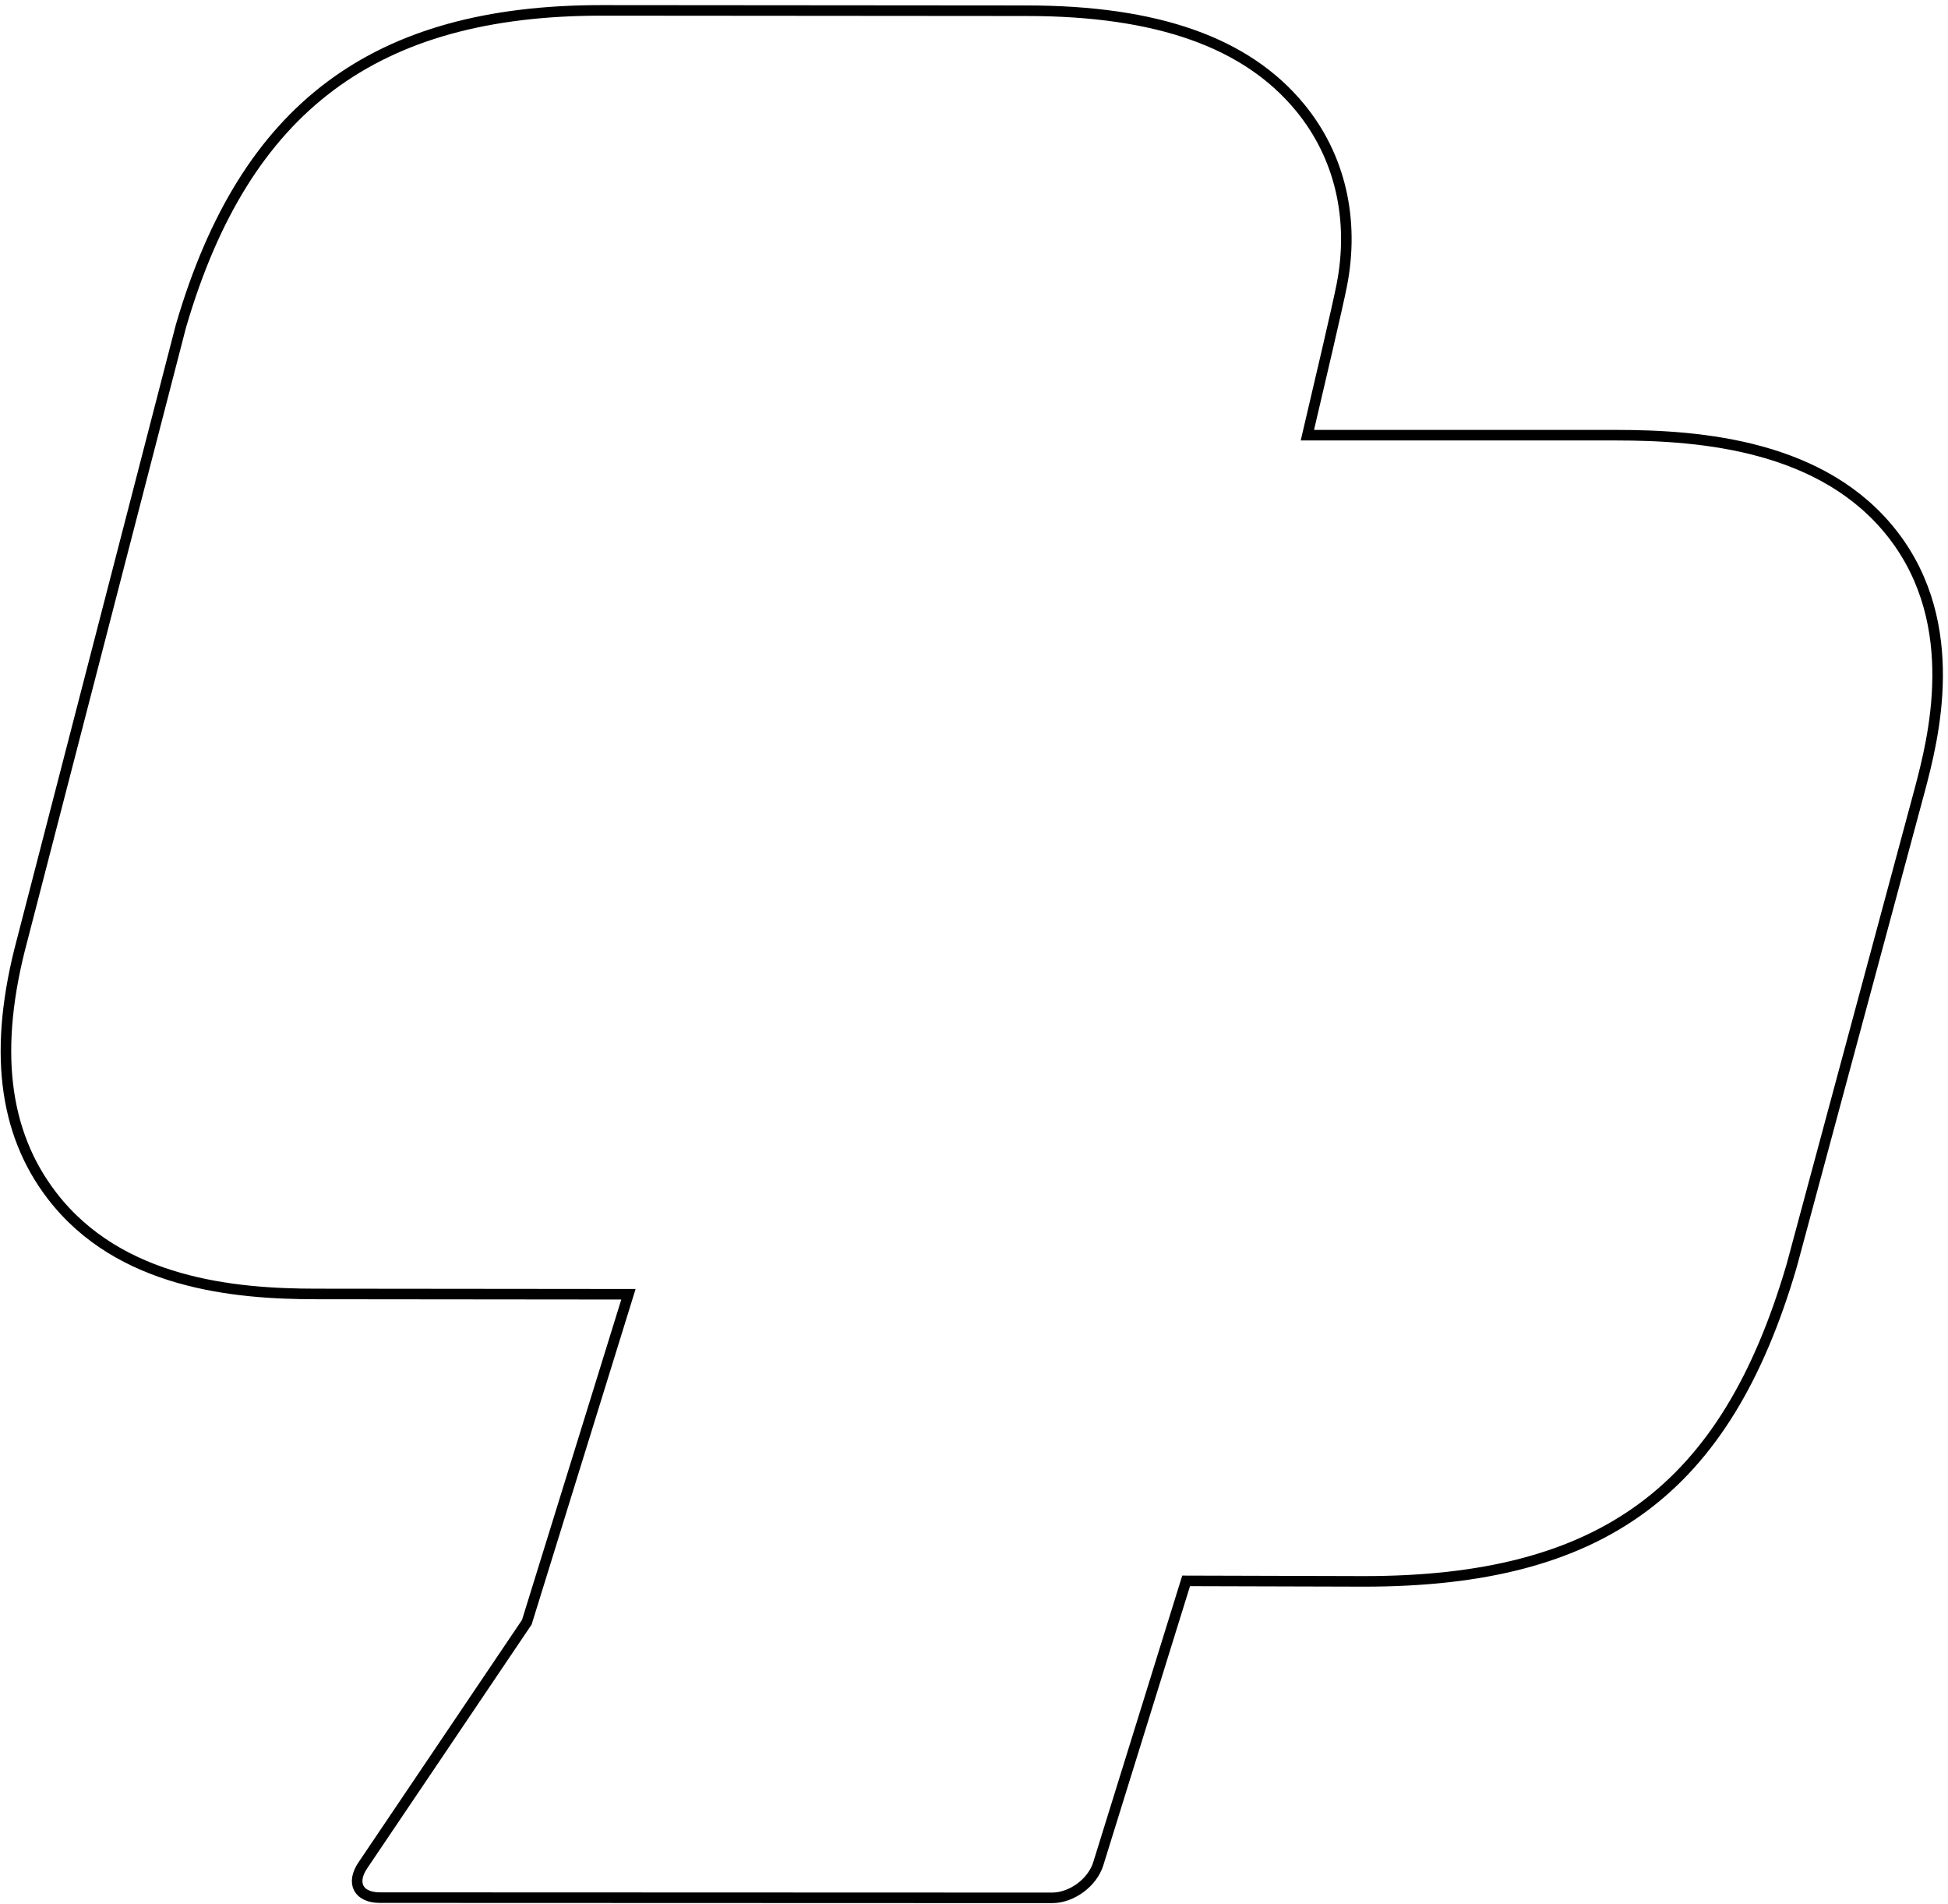 <?xml version="1.0" encoding="UTF-8" standalone="no"?>
<svg
   width="246"
   height="240.37"
   viewBox="0 0 246 240.37"
   version="1.1"
   id="svg4"
   sodipodi:docname="CP logo badge layers.svg"
   inkscape:version="1.4 (e7c3feb1, 2024-10-09)"
   inkscape:export-filename="layers/silk.svg"
   inkscape:export-xdpi="2540"
   inkscape:export-ydpi="2540"
   xmlns:inkscape="http://www.inkscape.org/namespaces/inkscape"
   xmlns:sodipodi="http://sodipodi.sourceforge.net/DTD/sodipodi-0.dtd"
   xmlns="http://www.w3.org/2000/svg"
   xmlns:svg="http://www.w3.org/2000/svg">
  <defs
     id="defs4">
    <inkscape:path-effect
       effect="fillet_chamfer"
       id="path-effect16"
       is_visible="true"
       lpeversion="1"
       nodesatellites_param="F,0,0,1,0,0,0,1 @ F,0,0,1,0,0,0,1 @ F,0,0,1,0,0,0,1 @ F,0,0,1,0,0,0,1 @ F,0,0,1,0,0,0,1 @ F,0,0,1,0,0,0,1 @ F,0,0,1,0,0,0,1 @ F,0,0,1,0,0,0,1 @ F,0,0,1,0,0,0,1 @ F,0,0,1,0,0,0,1 @ F,0,0,1,0,0,0,1 @ F,0,0,1,0,0,0,1 @ F,0,0,1,0,0,0,1 @ F,0,0,1,0,3.682,0,1 @ F,0,0,1,0,3.38,0,1 @ F,0,0,1,0,0,0,1 @ F,0,0,1,0,0,0,1 @ F,0,0,1,0,0,0,1 @ F,0,0,1,0,0,0,1 @ F,0,0,1,0,0,0,1 @ F,0,0,1,0,0,0,1"
       radius="0"
       unit="px"
       method="auto"
       mode="F"
       chamfer_steps="1"
       flexible="false"
       use_knot_distance="true"
       apply_no_radius="true"
       apply_with_radius="true"
       only_selected="false"
       hide_knots="false" />
    <inkscape:path-effect
       effect="fillet_chamfer"
       id="path-effect14"
       is_visible="true"
       lpeversion="1"
       nodesatellites_param="F,0,0,1,0,0,0,1 @ F,0,0,1,0,0,0,1 @ F,0,0,1,0,0,0,1 @ F,0,0,1,0,0,0,1 @ F,0,0,1,0,0,0,1 @ F,0,0,1,0,0,0,1 @ F,0,0,1,0,0,0,1 @ F,0,0,1,0,0,0,1 @ F,0,0,1,0,0,0,1 @ F,0,0,1,0,0,0,1 @ F,0,0,1,0,0,0,1 @ F,0,0,1,0,0,0,1 @ F,0,0,1,0,0,0,1 @ F,0,0,1,0,0,0,1 @ F,0,0,1,0,3.682,0,1 @ F,0,0,1,0,3.38,0,1 @ F,0,0,1,0,0,0,1 @ F,0,0,1,0,0,0,1 @ F,0,0,1,0,0,0,1 @ F,0,0,1,0,0,0,1 @ F,0,0,1,0,0,0,1 @ F,0,0,1,0,0,0,1"
       radius="0"
       unit="px"
       method="auto"
       mode="F"
       chamfer_steps="1"
       flexible="false"
       use_knot_distance="true"
       apply_no_radius="true"
       apply_with_radius="true"
       only_selected="false"
       hide_knots="false" />
    <inkscape:path-effect
       effect="fillet_chamfer"
       id="path-effect12"
       is_visible="true"
       lpeversion="1"
       nodesatellites_param="F,0,0,1,0,0,0,1 @ F,0,0,1,0,0,0,1 @ F,0,0,1,0,0,0,1 @ F,0,0,1,0,0,0,1 @ F,0,0,1,0,0,0,1 @ F,0,0,1,0,0,0,1 @ F,0,0,1,0,0,0,1 @ F,0,0,1,0,0,0,1 @ F,0,0,1,0,0,0,1 @ F,0,0,1,0,0,0,1 @ F,0,0,1,0,0,0,1 @ F,0,0,1,0,0,0,1 @ F,0,0,1,0,0,0,1 @ F,0,0,1,0,3.682,0,1 @ F,0,0,1,0,3.38,0,1 @ F,0,0,1,0,0,0,1 @ F,0,0,1,0,0,0,1 @ F,0,0,1,0,0,0,1 @ F,0,0,1,0,0,0,1 @ F,0,0,1,0,0,0,1 @ F,0,0,1,0,0,0,1"
       radius="0"
       unit="px"
       method="auto"
       mode="F"
       chamfer_steps="1"
       flexible="false"
       use_knot_distance="true"
       apply_no_radius="true"
       apply_with_radius="true"
       only_selected="false"
       hide_knots="false" />
    <inkscape:path-effect
       effect="fillet_chamfer"
       id="path-effect11"
       is_visible="true"
       lpeversion="1"
       nodesatellites_param="F,0,0,1,0,0,0,1 @ F,0,0,1,0,0,0,1 @ F,0,0,1,0,0,0,1 @ F,0,0,1,0,0,0,1 @ F,0,0,1,0,0,0,1 @ F,0,0,1,0,0,0,1 @ F,0,0,1,0,0,0,1 @ F,0,0,1,0,0,0,1 @ F,0,0,1,0,0,0,1 @ F,0,0,1,0,0,0,1 @ F,0,0,1,0,0,0,1 @ F,0,0,1,0,0,0,1 @ F,0,0,1,0,0,0,1 @ F,0,0,1,0,0,0,1 @ F,0,0,1,0,4.391,0,1 @ F,0,0,1,0,0,0,1 @ F,0,0,1,0,0,0,1 @ F,0,0,1,0,0,0,1 @ F,0,0,1,0,0,0,1 @ F,0,0,1,0,0,0,1 @ F,0,0,1,0,0,0,1 @ F,0,0,1,0,0,0,1"
       radius="0"
       unit="px"
       method="auto"
       mode="F"
       chamfer_steps="1"
       flexible="false"
       use_knot_distance="true"
       apply_no_radius="true"
       apply_with_radius="true"
       only_selected="false"
       hide_knots="false" />
  </defs>
  <sodipodi:namedview
     id="namedview4"
     pagecolor="#ffffff"
     bordercolor="#000000"
     borderopacity="0.25"
     inkscape:showpageshadow="2"
     inkscape:pageopacity="0.0"
     inkscape:pagecheckerboard="0"
     inkscape:deskcolor="#d1d1d1"
     inkscape:document-units="mm"
     inkscape:zoom="2.7628002"
     inkscape:cx="79.810332"
     inkscape:cy="112.74793"
     inkscape:window-width="1488"
     inkscape:window-height="980"
     inkscape:window-x="2266"
     inkscape:window-y="545"
     inkscape:window-maximized="0"
     inkscape:current-layer="layer9" />
  <g
     inkscape:groupmode="layer"
     id="layer5"
     inkscape:label="Copper (not needed)"
     style="display:none">
    <path
       d="m 433.98,410.95 c -17.74,0 -26.592,-6.627 -31.585,-23.628 v -10e-4 c -0.028,-0.101 -15.009,-58.02 -15.009,-58.02 -2.04,-7.628 -1.615,-12.972 1.329,-16.812 3.166,-4.124 8.782,-5.963 18.212,-5.963 l 40.556,-0.035 c 17.869,0 27.325,6.44 31.762,21.532 l 4.08,13.825 -43.544,-0.003 -0.426,-2.736 c -0.012,-0.073 -1.197,-7.384 -6.035,-7.384 -1.167,0 -1.525,0.24 -1.529,0.243 -0.099,0.248 -0.022,1.163 0.281,2.648 0.376,1.837 6.262,25.516 11.188,45.239 l 0.086,0.352 c 1.148,4.791 4.322,5.933 6.171,5.509 0.506,-0.116 0.783,-0.401 0.891,-0.557 -0.297,-1.293 -2.357,-10.26 -2.357,-10.26 l 4.034,-0.018 38.897,-0.032 0.589,2.477 c 0.146,0.616 3.591,15.136 4.116,17.785 0.742,3.77 0.004,7.143 -2.144,9.759 -3.344,4.07 -9.659,6.047 -19.305,6.047 -0.018,0 -40.258,0.034 -40.258,0.034 z m 23.372,-40.226 1.598,-4.332 c 0,0 2.496,-6.765 3.083,-8.36 -0.412,-1.396 -3.628,-12.302 -3.628,-12.302 h 45.447 c 3.013,0 3.584,-0.549 3.589,-0.554 0.076,-0.123 0.13,-0.35 0.13,-0.732 0,-0.958 -0.342,-2.909 -1.512,-6.775 0,0 -8.055,-27.709 -8.077,-27.785 -0.094,-0.241 -0.419,-1.075 -0.419,-1.075 -1.518,-3.938 -1.678,-4.349 -5.369,-4.349 h -44.662 c 0,0 -12.543,-40.465 -12.816,-41.351 -0.485,-0.72 -9.287,-13.765 -9.287,-13.765 l 48.294,-0.015 c 0,0 8.12,26.158 9.327,30.038 3.908,-0.01 23.205,-0.065 23.205,-0.065 18.659,0 27.093,6.192 32.225,23.666 0.018,0.069 12.125,45.013 12.125,45.013 1.555,5.923 2.498,12.017 -1.043,16.607 -3.22,4.179 -9.406,6.123 -19.463,6.123 l -68.131,0.012 h -4.616 z"
       fill="#b28f4f"
       id="path6"
       transform="matrix(1.333,0,0,-1.333,-502.53,560.54)"
       style="display:inline;fill:#000000;fill-opacity:1"
       inkscape:label="Gold" />
  </g>
  <g
     inkscape:groupmode="layer"
     id="layer6"
     inkscape:label="Mask (need inverse)"
     style="display:none"
     inkscape:export-filename="layers/mask.svg"
     inkscape:export-xdpi="2540"
     inkscape:export-ydpi="2540"
     sodipodi:insensitive="true">
    <path
       id="path7"
       style="display:inline;fill:#000000;fill-opacity:1"
       inkscape:label="Green"
       d="m 433.985,419.526 c -21.492,0 -33.771,-9.188 -39.818,-29.788 l -0.038,-0.13 c -0.026,-0.091 -0.045,-0.172 -15.043,-58.156 -2.732,-10.193 -1.817,-18.134 2.824,-24.181 6.407,-8.353 17.345,-9.318 25.017,-9.318 l 29.601,-0.031 c -4.007,-12.932 -9.199,-29.677 -9.627,-31.061 -1.21,-1.796 -17.598,-26.084 -17.598,-26.084 l 70.73,-0.025 c 0,0 6.928,22.31 9.325,30.024 6.696,-0.018 16.87,-0.048 16.87,-0.048 22.534,0 34.254,8.642 40.476,29.828 l 0.054,0.189 12.12,45.01 c 1.232,4.677 4.075,15.509 -2.528,24.074 v 0.001 c -6.539,8.481 -18.117,9.46 -26.255,9.46 0,0 -13.963,0.003 -29.248,0.003 1.108,4.713 2.861,12.182 3.251,14.158 1.239,6.283 -0.156,12.267 -3.935,16.865 -5.071,6.175 -13.554,9.177 -25.925,9.177 -0.019,0 -40.253,0.032 -40.253,0.032 z m -0.006,-8.575 c 0,0 40.24,-0.034 40.258,-0.034 9.646,0 15.962,-1.977 19.306,-6.047 2.148,-2.616 2.887,-5.989 2.145,-9.759 -0.525,-2.649 -3.971,-17.169 -4.116,-17.785 l -0.589,-2.477 -38.897,0.032 -4.034,0.018 c 0,0 2.06,8.967 2.357,10.26 -0.107,0.156 -0.385,0.441 -0.891,0.557 -1.849,0.423 -5.024,-0.718 -6.172,-5.509 l -0.086,-0.352 c -4.926,-19.723 -10.811,-43.401 -11.187,-45.238 -0.303,-1.486 -0.38,-2.4 -0.281,-2.649 0.004,-0.003 0.362,-0.243 1.529,-0.243 4.838,0 6.022,7.311 6.034,7.384 l 0.426,2.735 43.545,0.004 -4.08,-13.826 c -4.437,-15.092 -13.894,-21.532 -31.763,-21.532 l -40.555,0.035 c -9.43,0 -15.045,1.839 -18.211,5.964 -2.944,3.84 -3.369,9.185 -1.329,16.812 0,0 14.98,57.918 15.008,58.02 v 10e-4 c 4.993,17.001 13.846,23.627 31.586,23.627 z m 10e-4,-3.221 c -16.422,0 -23.879,-5.583 -28.499,-21.317 0,0 -14.978,-57.904 -14.981,-57.921 -3.798,-14.17 1.829,-18.75 16.43,-18.75 l 40.554,-0.037 c 16.403,0 24.678,5.567 28.677,19.224 l 2.862,9.702 -36.487,-0.003 c 0,0 -1.483,-10.119 -9.214,-10.119 -5.647,0 -4.946,4.077 -4.399,6.752 0.548,2.674 11.281,45.614 11.281,45.621 1.621,6.765 6.607,8.751 10.033,7.967 2.193,-0.503 3.722,-2.419 3.394,-4.025 -0.25,-1.217 -1.543,-6.725 -1.543,-6.725 l 36.357,-0.029 c 0,0 3.573,15.045 4.09,17.665 1.407,7.137 -3.759,11.965 -18.293,11.965 z m 23.372,-37.006 h 0.001 4.614 l 68.132,-0.012 c 10.057,0 16.242,-1.945 19.462,-6.123 3.541,-4.59 2.598,-10.684 1.043,-16.607 0,0 -12.107,-44.944 -12.125,-45.013 -5.132,-17.474 -13.565,-23.665 -32.224,-23.665 0,0 -19.297,0.054 -23.205,0.065 -1.207,-3.88 -9.327,-30.039 -9.327,-30.039 l -48.294,0.015 c 0,0 8.802,13.045 9.287,13.765 0.273,0.886 12.816,41.351 12.816,41.351 h 44.663 c 3.691,0 3.849,0.412 5.367,4.349 0,0 0.325,0.834 0.419,1.075 0.022,0.076 8.077,27.784 8.077,27.784 1.17,3.865 1.512,5.817 1.512,6.775 0,0.382 -0.054,0.609 -0.13,0.732 -0.005,0.004 -0.576,0.554 -3.589,0.554 h -45.446 c 0,0 3.217,10.906 3.629,12.302 -0.588,1.595 -3.084,8.36 -3.084,8.36 z m 4.617,-3.218 3.444,-9.362 -0.05,-0.171 -2.656,-9.022 h 41.146 c 8.057,0 7.937,-3.447 5.285,-12.216 -2.363,-7.815 -8.101,-27.879 -8.105,-27.883 -1.977,-4.984 -2.4,-7.61 -8.836,-7.61 h -42.293 l -12.257,-39.539 -6.169,-9.148 39.896,-0.01 9.308,30.042 c 0,0 25.571,-0.069 25.575,-0.069 17.365,0 24.457,5.424 29.138,21.359 0,0 12.099,44.93 12.103,44.941 2.816,10.713 2.559,18.677 -17.4,18.677 -0.007,0 -68.127,0.01 -68.127,0.01 z"
       transform="matrix(1.333,0,0,-1.333,-502.53,560.54)" />
  </g>
  <g
     inkscape:groupmode="layer"
     id="layer4"
     inkscape:label="Edge Cut"
     style="display:inline">
    <path
       d="m 530.096,379.291 c 0,0 -13.963,0.003 -29.248,0.003 1.108,4.713 2.86,12.181 3.25,14.157 1.239,6.283 -0.156,12.268 -3.935,16.866 -5.071,6.175 -13.554,9.177 -25.925,9.177 -0.019,0 -40.253,0.032 -40.253,0.032 -21.492,0 -33.772,-9.188 -39.819,-29.788 l -0.038,-0.131 c -0.026,-0.091 -0.046,-0.172 -15.043,-58.156 -2.732,-10.193 -1.817,-18.134 2.825,-24.181 6.407,-8.353 17.345,-9.318 25.017,-9.318 l 29.601,-0.029 c -4.007,-12.932 -9.199,-29.678 -9.627,-31.062 -0.942,-1.399 -11.097,-16.45 -15.538,-23.032 -1.137,-1.686 -0.411,-3.053 1.623,-3.054 l 63.668,-0.022 c 1.867,-6.6e-4 3.829,1.444 4.383,3.227 2.009,6.468 6.49,20.898 8.323,26.796 6.696,-0.018 16.87,-0.047 16.87,-0.047 22.534,0 34.254,8.641 40.476,29.827 l 0.054,0.19 12.12,45.009 c 1.232,4.677 4.076,15.51 -2.528,24.075 -6.539,8.481 -18.116,9.461 -26.254,9.461 z"
       fill="#154734"
       id="path5"
       inkscape:label="Green"
       style="fill:none;stroke:#000000;stroke-width:1;stroke-dasharray:none;stroke-opacity:1"
       inkscape:export-filename="layers/cu.svg"
       inkscape:export-xdpi="2540"
       inkscape:export-ydpi="2540"
       transform="matrix(1.333,0,0,-1.333,-502.53,560.54)"
       inkscape:path-effect="#path-effect12"
       inkscape:original-d="m 530.096,379.2909 c 0,0 -13.963,0.003 -29.248,0.003 1.1082,4.7135 2.8602,12.181 3.2497,14.157 1.239,6.2833 -0.1558,12.268 -3.9346,16.866 -5.0707,6.1745 -13.554,9.1772 -25.925,9.1772 -0.0191,0 -40.253,0.0323 -40.253,0.0323 -21.492,0 -33.772,-9.1875 -39.819,-29.788 l -0.0382,-0.13081 c -0.0265,-0.0911 -0.0456,-0.17196 -15.043,-58.156 -2.7323,-10.193 -1.8166,-18.134 2.8249,-24.181 6.4067,-8.3527 17.345,-9.3183 25.017,-9.3183 l 29.601,-0.0294 c -4.0066,-12.932 -9.1993,-29.678 -9.627,-31.062 -1.2096,-1.796 -17.598,-26.084 -17.598,-26.084 l 70.73,-0.025 c 0,0 6.9285,22.31 9.3257,30.024 6.6963,-0.0176 16.87,-0.047 16.87,-0.047 22.534,0 34.254,8.6408 40.476,29.827 l 0.0544,0.1896 12.12,45.009 c 1.2317,4.6768 4.0757,15.51 -2.52845,24.07525 -6.53945,8.48086 -18.11645,9.46116 -26.25445,9.46116 z"
       sodipodi:nodetypes="ccccsccccccccccccccccc" />
    <circle
       style="display:none;fill:none;fill-opacity:1;stroke:#000000;stroke-width:1.3;stroke-dasharray:none;stroke-opacity:1"
       id="path14"
       cx="98.868"
       cy="14.214"
       r="7.612" />
  </g>
  <g
     inkscape:groupmode="layer"
     id="layer9"
     inkscape:label="Mask Inv"
     style="display:none">
    <path
       id="path9"
       style="display:inline;fill:#000000;fill-opacity:1"
       inkscape:label="Gold"
       d="m 433.979,410.951 10e-4,-10e-4 c -17.74,0 -26.593,-6.626 -31.586,-23.627 v -10e-4 c -0.028,-0.101 -15.008,-58.02 -15.008,-58.02 -2.04,-7.628 -1.615,-12.972 1.329,-16.812 3.166,-4.124 8.782,-5.964 18.211,-5.964 l 40.555,-0.035 c 17.869,0 27.326,6.44 31.763,21.532 l 4.08,13.826 -43.545,-0.004 -0.426,-2.735 c -0.012,-0.073 -1.195,-7.384 -6.034,-7.384 -1.167,0 -1.525,0.24 -1.529,0.243 -0.099,0.248 -0.022,1.163 0.281,2.649 0.376,1.837 6.261,25.515 11.187,45.238 l 0.086,0.352 c 1.148,4.791 4.323,5.933 6.172,5.509 0.506,-0.116 0.783,-0.401 0.891,-0.557 C 450.11,383.867 448.05,374.9 448.05,374.9 l 4.034,-0.018 38.897,-0.032 0.589,2.477 c 0.146,0.616 3.592,15.136 4.116,17.785 0.742,3.77 0.004,7.143 -2.145,9.759 -3.344,4.07 -9.66,6.047 -19.306,6.047 -0.018,0 -40.258,0.034 -40.258,0.034 z m 10e-4,-3.221 40.261,-0.032 c 14.535,0 19.7,-4.828 18.293,-11.965 -0.517,-2.62 -4.09,-17.665 -4.09,-17.665 l -36.357,0.029 c 0,0 1.293,5.508 1.543,6.725 0.328,1.607 -1.201,3.523 -3.394,4.025 -3.426,0.783 -8.412,-1.202 -10.033,-7.967 0,-0.007 -10.733,-42.947 -11.281,-45.621 -0.547,-2.675 -1.248,-6.752 4.399,-6.752 7.731,0 9.214,10.119 9.214,10.119 l 36.487,0.003 -2.862,-9.702 c -3.998,-13.657 -12.274,-19.224 -28.677,-19.224 l -40.554,0.037 c -14.601,0 -20.228,4.58 -16.43,18.75 0.003,0.017 14.981,57.921 14.981,57.921 4.62,15.734 12.077,21.317 28.499,21.317 z m 23.372,-37.006 1.598,-4.332 c 0,0 2.496,-6.765 3.084,-8.36 -0.412,-1.396 -3.629,-12.302 -3.629,-12.302 h 45.446 c 3.013,0 3.584,-0.549 3.589,-0.554 0.076,-0.123 0.13,-0.35 0.13,-0.732 0,-0.958 -0.342,-2.91 -1.512,-6.775 0,0 -8.055,-27.708 -8.077,-27.784 -0.094,-0.241 -0.419,-1.075 -0.419,-1.075 -1.518,-3.938 -1.677,-4.349 -5.367,-4.349 h -44.663 c 0,0 -12.543,-40.465 -12.816,-41.351 -0.485,-0.72 -9.287,-13.765 -9.287,-13.765 l 48.294,-0.015 c 0,0 8.12,26.159 9.327,30.039 3.908,-0.01 23.205,-0.065 23.205,-0.065 18.659,0 27.092,6.191 32.224,23.665 0.018,0.069 12.125,45.013 12.125,45.013 1.555,5.923 2.498,12.017 -1.043,16.607 -3.22,4.179 -9.405,6.123 -19.462,6.123 l -68.132,0.012 h -4.614 z m 4.617,-3.218 h 0.003 c 0,0 68.12,-0.01 68.127,-0.01 19.959,0 20.216,-7.964 17.4,-18.677 -0.004,-0.011 -12.103,-44.941 -12.103,-44.941 -4.681,-15.935 -11.773,-21.359 -29.138,-21.359 -0.004,0 -25.575,0.069 -25.575,0.069 l -9.308,-30.042 -39.896,0.01 6.169,9.148 12.257,39.539 H 492.197 c 6.436,0 6.859,2.626 8.836,7.61 0.004,0.004 5.742,20.068 8.105,27.883 2.651,8.768 2.772,12.216 -5.285,12.216 h -41.146 l 2.656,9.022 0.05,0.171 z"
       transform="matrix(1.333,0,0,-1.333,-502.53,560.54)"
       inkscape:export-filename="layers/mask.inv.svg"
       inkscape:export-xdpi="2540"
       inkscape:export-ydpi="2540" />
    <path
       d="m 556.35,369.83 c -6.539,8.481 -18.116,9.461 -26.254,9.461 0,0 -13.963,0.003 -29.248,0.003 1.108,4.713 2.86,12.181 3.25,14.157 1.239,6.283 -0.156,12.268 -3.935,16.866 -5.071,6.175 -13.554,9.177 -25.925,9.177 -0.019,0 -40.253,0.032 -40.253,0.032 -21.492,0 -33.772,-9.188 -39.819,-29.788 l -0.038,-0.131 c -0.026,-0.091 -0.046,-0.172 -15.043,-58.156 -2.732,-10.193 -1.817,-18.134 2.825,-24.181 6.407,-8.353 17.345,-9.318 25.017,-9.318 l 29.601,-0.029 c -4.007,-12.932 -9.199,-29.678 -9.627,-31.062 -1.21,-1.796 -17.598,-26.084 -17.598,-26.084 l 70.73,-0.025 c 0,0 6.928,22.31 9.326,30.024 6.696,-0.018 16.87,-0.047 16.87,-0.047 22.534,0 34.254,8.641 40.476,29.827 l 0.054,0.19 12.12,45.009 c 1.232,4.677 4.076,15.51 -2.528,24.075"
       fill="#154734"
       id="path10"
       inkscape:label="Green (pointy)"
       transform="matrix(1.333,0,0,-1.333,-502.53,560.54)"
       style="display:none;fill:none;fill-opacity:1;stroke:#000000;stroke-opacity:1" />
    <path
       d="m 530.096,379.291 c 0,0 -13.963,0.003 -29.248,0.003 1.108,4.713 2.86,12.181 3.25,14.157 1.239,6.283 -0.156,12.268 -3.935,16.866 -5.071,6.175 -13.554,9.177 -25.925,9.177 -0.019,0 -40.253,0.032 -40.253,0.032 -21.492,0 -33.772,-9.188 -39.819,-29.788 l -0.038,-0.131 c -0.026,-0.091 -0.046,-0.172 -15.043,-58.156 -2.732,-10.193 -1.817,-18.134 2.825,-24.181 6.407,-8.353 17.345,-9.318 25.017,-9.318 l 29.601,-0.029 c -4.007,-12.932 -9.199,-29.678 -9.627,-31.062 -0.942,-1.399 -11.097,-16.45 -15.538,-23.032 -1.137,-1.686 -0.411,-3.053 1.623,-3.054 l 63.668,-0.022 c 1.867,-6.6e-4 3.829,1.444 4.383,3.227 2.009,6.468 6.49,20.898 8.323,26.796 6.696,-0.018 16.87,-0.047 16.87,-0.047 22.534,0 34.254,8.641 40.476,29.827 l 0.054,0.19 12.12,45.009 c 1.232,4.677 4.076,15.51 -2.528,24.075 -6.539,8.481 -18.116,9.461 -26.254,9.461 z"
       fill="#154734"
       id="path15"
       inkscape:label="Green"
       style="display:inline;fill:none;stroke:#000000;stroke-width:1;stroke-dasharray:none;stroke-opacity:1"
       inkscape:export-filename="layers/cu.svg"
       inkscape:export-xdpi="2540"
       inkscape:export-ydpi="2540"
       transform="matrix(1.333,0,0,-1.333,-502.53,560.54)"
       inkscape:path-effect="#path-effect16"
       inkscape:original-d="m 530.096,379.2909 c 0,0 -13.963,0.003 -29.248,0.003 1.1082,4.7135 2.8602,12.181 3.2497,14.157 1.239,6.2833 -0.1558,12.268 -3.9346,16.866 -5.0707,6.1745 -13.554,9.1772 -25.925,9.1772 -0.0191,0 -40.253,0.0323 -40.253,0.0323 -21.492,0 -33.772,-9.1875 -39.819,-29.788 l -0.0382,-0.13081 c -0.0265,-0.0911 -0.0456,-0.17196 -15.043,-58.156 -2.7323,-10.193 -1.8166,-18.134 2.8249,-24.181 6.4067,-8.3527 17.345,-9.3183 25.017,-9.3183 l 29.601,-0.0294 c -4.0066,-12.932 -9.1993,-29.678 -9.627,-31.062 -1.2096,-1.796 -17.598,-26.084 -17.598,-26.084 l 70.73,-0.025 c 0,0 6.9285,22.31 9.3257,30.024 6.6963,-0.0176 16.87,-0.047 16.87,-0.047 22.534,0 34.254,8.6408 40.476,29.827 l 0.0544,0.1896 12.12,45.009 c 1.2317,4.6768 4.0757,15.51 -2.52845,24.07525 -6.53945,8.48086 -18.11645,9.46116 -26.25445,9.46116 z"
       sodipodi:nodetypes="ccccsccccccccccccccccc" />
  </g>
  <g
     inkscape:groupmode="layer"
     id="layer7"
     inkscape:label="Silk"
     style="display:none"
     inkscape:export-filename="layers/silk.svg"
     inkscape:export-xdpi="2540"
     inkscape:export-ydpi="2540">
    <path
       d="m 433.98,407.73 c -16.422,0 -23.879,-5.584 -28.499,-21.318 0,0 -14.978,-57.904 -14.981,-57.921 -3.798,-14.17 1.829,-18.75 16.43,-18.75 l 40.553,-0.037 c 16.403,0 24.679,5.566 28.677,19.223 l 2.862,9.702 -36.488,-0.003 c 0,0 -1.483,-10.118 -9.214,-10.118 -5.647,0 -4.946,4.077 -4.399,6.752 0.548,2.674 11.282,45.613 11.282,45.62 1.621,6.765 6.607,8.751 10.033,7.967 2.193,-0.503 3.722,-2.419 3.394,-4.025 -0.25,-1.217 -1.542,-6.725 -1.542,-6.725 l 36.356,-0.029 c 0,0 3.572,15.045 4.09,17.665 1.407,7.137 -3.758,11.966 -18.293,11.966 l -40.261,0.032 z m 27.99,-40.225 3.444,-9.362 -0.05,-0.171 -2.656,-9.022 h 41.145 c 8.057,0 7.937,-3.447 5.285,-12.215 -2.363,-7.815 -8.101,-27.879 -8.105,-27.883 -1.977,-4.984 -2.4,-7.61 -8.836,-7.61 h -42.293 l -12.256,-39.539 -6.168,-9.148 39.895,-0.01 9.309,30.042 c 0,0 25.571,-0.069 25.575,-0.069 17.365,0 24.456,5.424 29.137,21.359 0,0 12.099,44.93 12.103,44.941 2.816,10.713 2.56,18.677 -17.399,18.677 -0.007,0 -68.128,0.01 -68.128,0.01 z"
       fill="#f8e08e"
       id="path8"
       transform="matrix(1.333,0,0,-1.333,-502.53,560.54)"
       inkscape:label="White"
       style="display:inline;fill:#000000;fill-opacity:1" />
  </g>
  <g
     inkscape:groupmode="layer"
     id="layer8"
     inkscape:label="Orig"
     style="display:none">
    <path
       d="m 556.35,369.83 c -6.539,8.481 -18.116,9.461 -26.254,9.461 0,0 -13.963,0.003 -29.248,0.003 1.108,4.713 2.86,12.181 3.25,14.157 1.239,6.283 -0.156,12.268 -3.935,16.866 -5.071,6.175 -13.554,9.177 -25.925,9.177 -0.019,0 -40.253,0.032 -40.253,0.032 -21.492,0 -33.772,-9.188 -39.819,-29.788 l -0.038,-0.131 c -0.026,-0.091 -0.046,-0.172 -15.043,-58.156 -2.732,-10.193 -1.817,-18.134 2.825,-24.181 6.407,-8.353 17.345,-9.318 25.017,-9.318 l 29.601,-0.029 c -4.007,-12.932 -9.199,-29.678 -9.627,-31.062 -1.21,-1.796 -17.598,-26.084 -17.598,-26.084 l 70.73,-0.025 c 0,0 6.928,22.31 9.326,30.024 6.696,-0.018 16.87,-0.047 16.87,-0.047 22.534,0 34.254,8.641 40.476,29.827 l 0.054,0.19 12.12,45.009 c 1.232,4.677 4.076,15.51 -2.528,24.075"
       fill="#154734"
       id="path1"
       inkscape:label="Green"
       transform="matrix(1.333,0,0,-1.333,-502.53,560.54)" />
    <path
       d="m 433.98,410.95 c -17.74,0 -26.592,-6.627 -31.585,-23.628 v -10e-4 c -0.028,-0.101 -15.009,-58.02 -15.009,-58.02 -2.04,-7.628 -1.615,-12.972 1.329,-16.812 3.166,-4.124 8.782,-5.963 18.212,-5.963 l 40.556,-0.035 c 17.869,0 27.325,6.44 31.762,21.532 l 4.08,13.825 -43.544,-0.003 -0.426,-2.736 c -0.012,-0.073 -1.197,-7.384 -6.035,-7.384 -1.167,0 -1.525,0.24 -1.529,0.243 -0.099,0.248 -0.022,1.163 0.281,2.648 0.376,1.837 6.262,25.516 11.188,45.239 l 0.086,0.352 c 1.148,4.791 4.322,5.933 6.171,5.509 0.506,-0.116 0.783,-0.401 0.891,-0.557 -0.297,-1.293 -2.357,-10.26 -2.357,-10.26 l 4.034,-0.018 38.897,-0.032 0.589,2.477 c 0.146,0.616 3.591,15.136 4.116,17.785 0.742,3.77 0.004,7.143 -2.144,9.759 -3.344,4.07 -9.659,6.047 -19.305,6.047 -0.018,0 -40.258,0.034 -40.258,0.034 z m 23.372,-40.226 1.598,-4.332 c 0,0 2.496,-6.765 3.083,-8.36 -0.412,-1.396 -3.628,-12.302 -3.628,-12.302 h 45.447 c 3.013,0 3.584,-0.549 3.589,-0.554 0.076,-0.123 0.13,-0.35 0.13,-0.732 0,-0.958 -0.342,-2.909 -1.512,-6.775 0,0 -8.055,-27.709 -8.077,-27.785 -0.094,-0.241 -0.419,-1.075 -0.419,-1.075 -1.518,-3.938 -1.678,-4.349 -5.369,-4.349 h -44.662 c 0,0 -12.543,-40.465 -12.816,-41.351 -0.485,-0.72 -9.287,-13.765 -9.287,-13.765 l 48.294,-0.015 c 0,0 8.12,26.158 9.327,30.038 3.908,-0.01 23.205,-0.065 23.205,-0.065 18.659,0 27.093,6.192 32.225,23.666 0.018,0.069 12.125,45.013 12.125,45.013 1.555,5.923 2.498,12.017 -1.043,16.607 -3.22,4.179 -9.406,6.123 -19.463,6.123 l -68.131,0.012 h -4.616 z"
       fill="#b28f4f"
       id="path2"
       transform="matrix(1.333,0,0,-1.333,-502.53,560.54)"
       style="display:none"
       inkscape:label="Gold" />
    <path
       d="m 433.98,407.73 c -16.422,0 -23.879,-5.584 -28.499,-21.318 0,0 -14.978,-57.904 -14.981,-57.921 -3.798,-14.17 1.829,-18.75 16.43,-18.75 l 40.553,-0.037 c 16.403,0 24.679,5.566 28.677,19.223 l 2.862,9.702 -36.488,-0.003 c 0,0 -1.483,-10.118 -9.214,-10.118 -5.647,0 -4.946,4.077 -4.399,6.752 0.548,2.674 11.282,45.613 11.282,45.62 1.621,6.765 6.607,8.751 10.033,7.967 2.193,-0.503 3.722,-2.419 3.394,-4.025 -0.25,-1.217 -1.542,-6.725 -1.542,-6.725 l 36.356,-0.029 c 0,0 3.572,15.045 4.09,17.665 1.407,7.137 -3.758,11.966 -18.293,11.966 l -40.261,0.032 z m 27.99,-40.225 3.444,-9.362 -0.05,-0.171 -2.656,-9.022 h 41.145 c 8.057,0 7.937,-3.447 5.285,-12.215 -2.363,-7.815 -8.101,-27.879 -8.105,-27.883 -1.977,-4.984 -2.4,-7.61 -8.836,-7.61 h -42.293 l -12.256,-39.539 -6.168,-9.148 39.895,-0.01 9.309,30.042 c 0,0 25.571,-0.069 25.575,-0.069 17.365,0 24.456,5.424 29.137,21.359 0,0 12.099,44.93 12.103,44.941 2.816,10.713 2.56,18.677 -17.399,18.677 -0.007,0 -68.128,0.01 -68.128,0.01 z"
       fill="#f8e08e"
       id="path3"
       inkscape:label="White"
       style="display:none;fill:#ffffff;fill-opacity:1"
       transform="matrix(1.333,0,0,-1.333,-502.53,560.54)" />
    <path
       d="m 433.98,407.73 c -16.422,0 -23.879,-5.584 -28.499,-21.318 0,0 -14.978,-57.904 -14.981,-57.921 -3.798,-14.17 1.829,-18.75 16.43,-18.75 l 40.553,-0.037 c 16.403,0 24.679,5.566 28.677,19.223 l 2.862,9.702 -36.488,-0.003 c 0,0 -1.483,-10.118 -9.214,-10.118 -5.647,0 -4.946,4.077 -4.399,6.752 0.548,2.674 11.282,45.613 11.282,45.62 1.621,6.765 6.607,8.751 10.033,7.967 2.193,-0.503 3.722,-2.419 3.394,-4.025 -0.25,-1.217 -1.542,-6.725 -1.542,-6.725 l 36.356,-0.029 c 0,0 3.572,15.045 4.09,17.665 1.407,7.137 -3.758,11.966 -18.293,11.966 l -40.261,0.032 z m 27.99,-40.225 3.444,-9.362 -0.05,-0.171 -2.656,-9.022 h 41.145 c 8.057,0 7.937,-3.447 5.285,-12.215 -2.363,-7.815 -8.101,-27.879 -8.105,-27.883 -1.977,-4.984 -2.4,-7.61 -8.836,-7.61 h -42.293 l -12.256,-39.539 -6.168,-9.148 39.895,-0.01 9.309,30.042 c 0,0 25.571,-0.069 25.575,-0.069 17.365,0 24.456,5.424 29.137,21.359 0,0 12.099,44.93 12.103,44.941 2.816,10.713 2.56,18.677 -17.399,18.677 -0.007,0 -68.128,0.01 -68.128,0.01 z"
       fill="#f8e08e"
       id="path4"
       transform="matrix(1.333,0,0,-1.333,-502.53,560.54)"
       inkscape:label="Yellow"
       style="display:none" />
  </g>
</svg>
